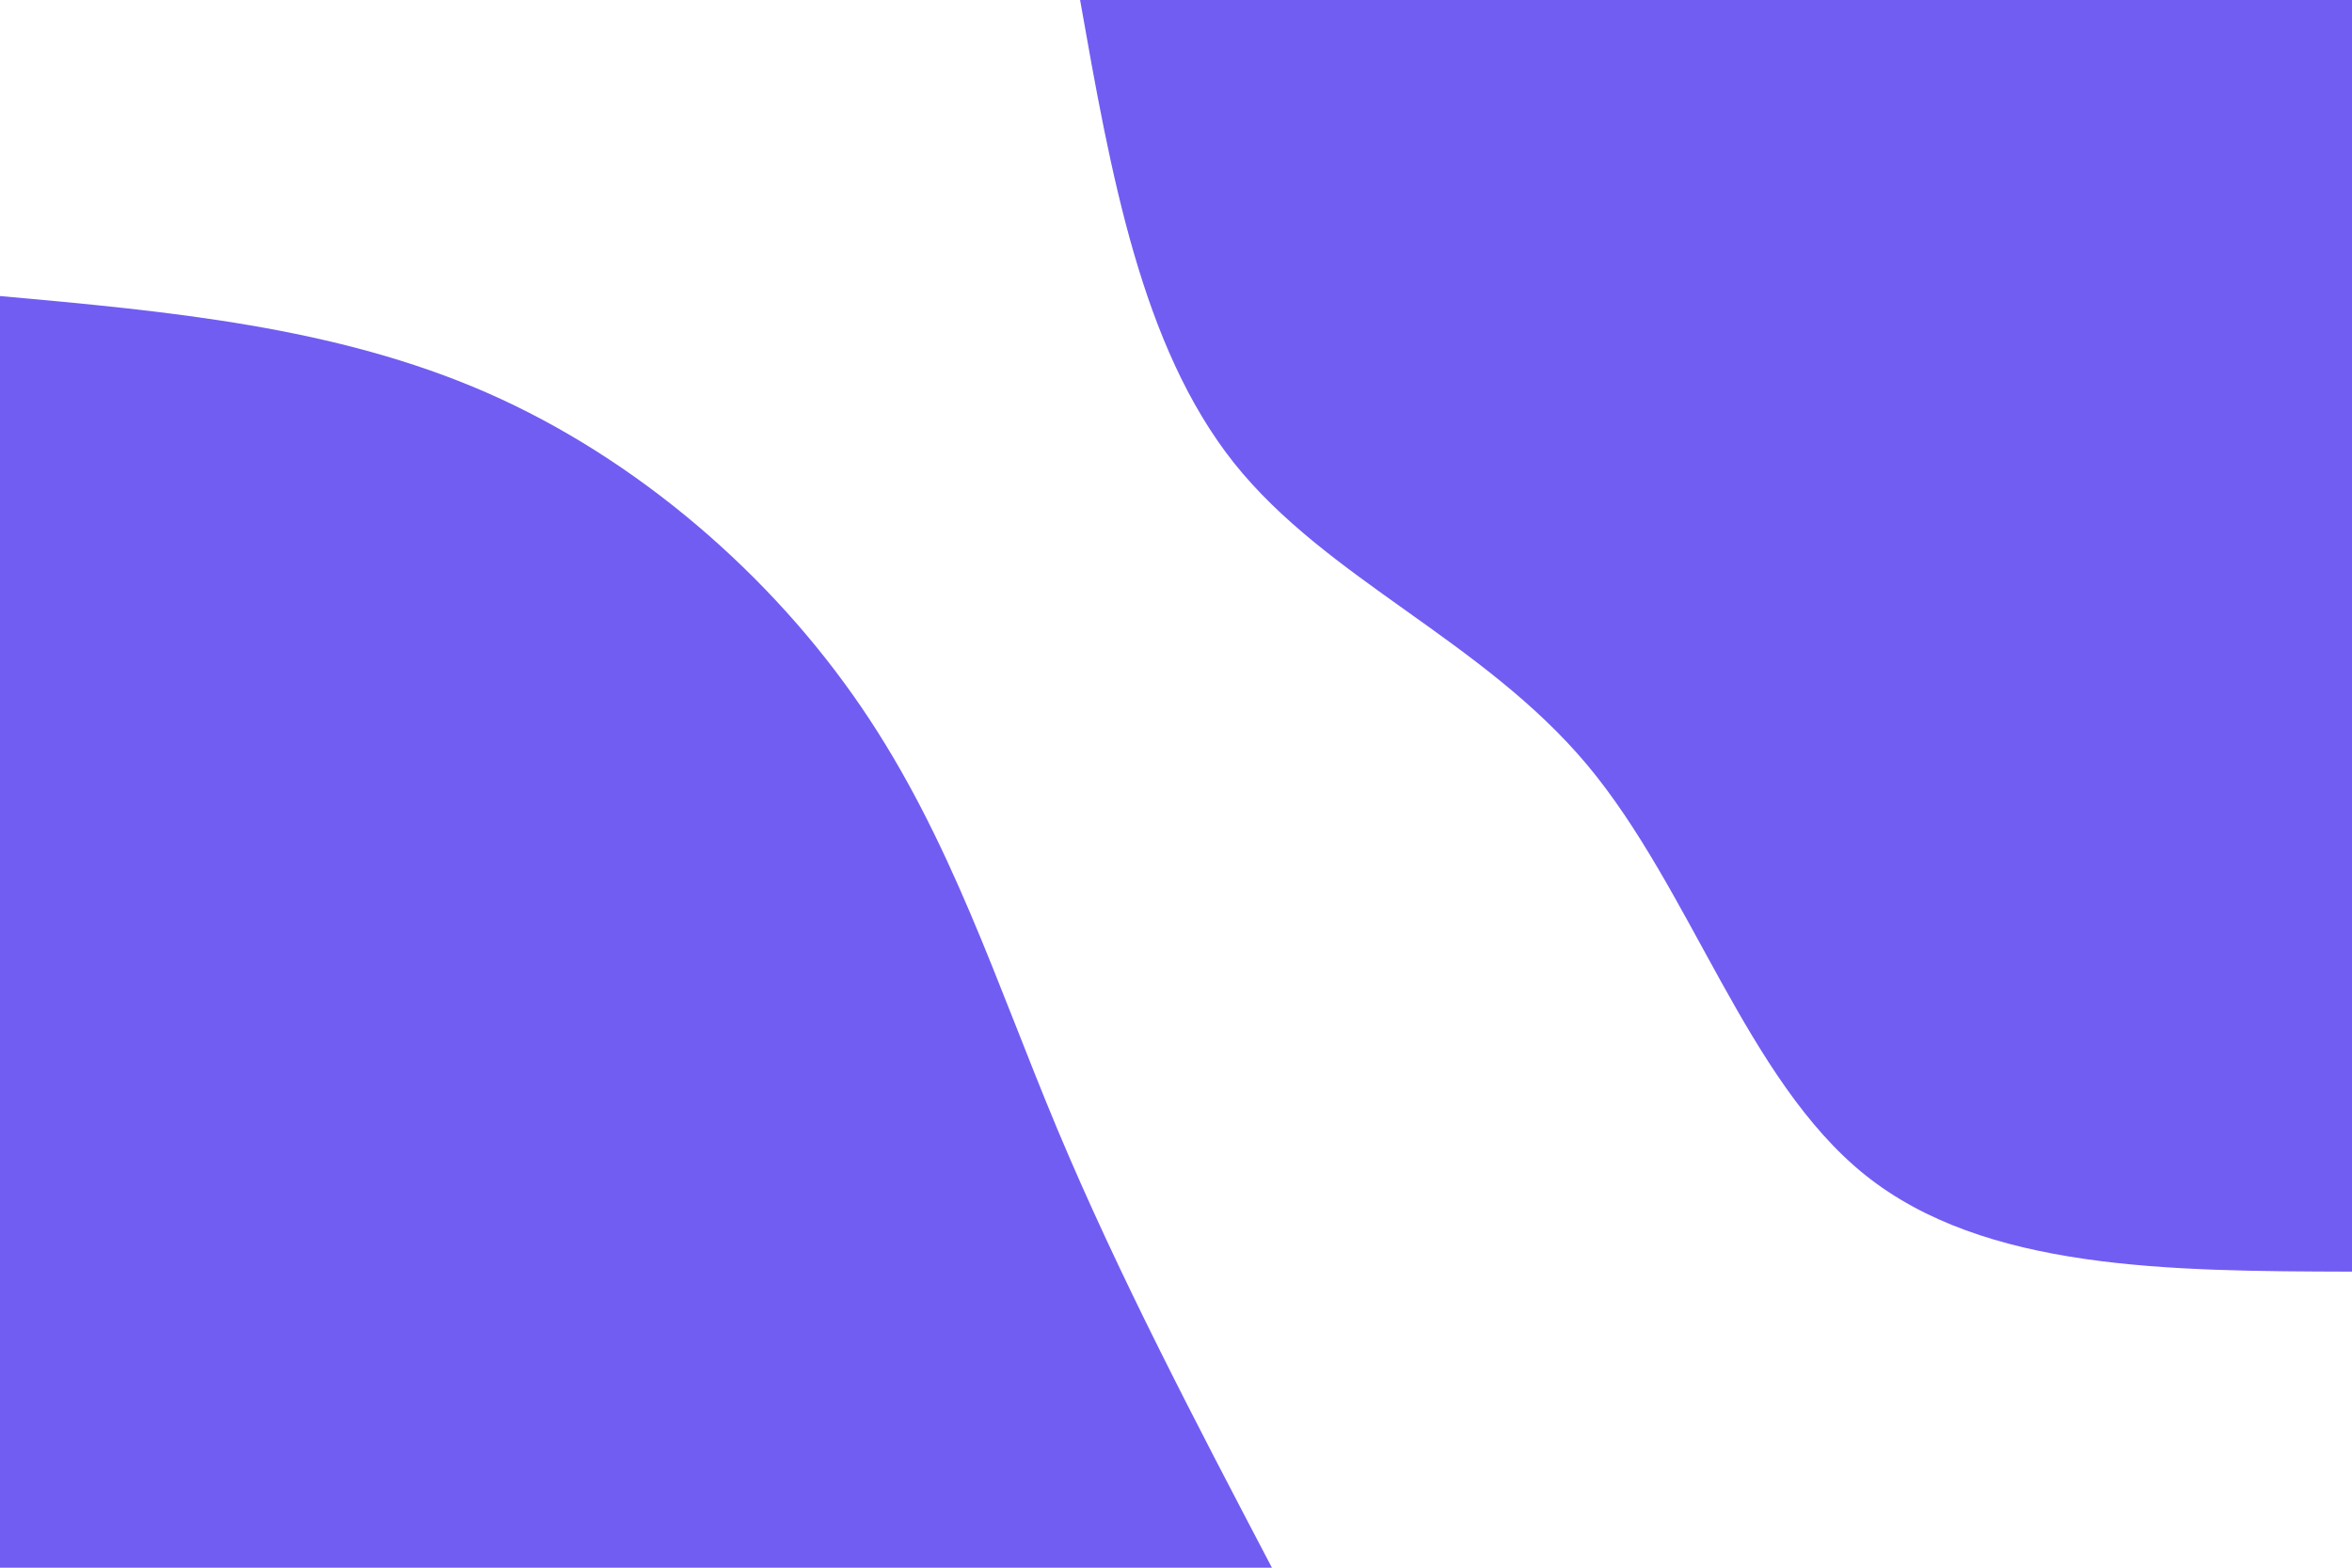 <svg id="visual" viewBox="0 0 900 600" width="900" height="600" xmlns="http://www.w3.org/2000/svg" xmlns:xlink="http://www.w3.org/1999/xlink" version="1.1"><rect x="0" y="0" width="900" height="600" fill="#ffffff"></rect><defs><linearGradient id="grad1_0" x1="33.3%" y1="0%" x2="100%" y2="100%"><stop offset="20%" stop-color="#ffffff" stop-opacity="1"></stop><stop offset="80%" stop-color="#ffffff" stop-opacity="1"></stop></linearGradient></defs><defs><linearGradient id="grad2_0" x1="0%" y1="0%" x2="66.7%" y2="100%"><stop offset="20%" stop-color="#ffffff" stop-opacity="1"></stop><stop offset="80%" stop-color="#ffffff" stop-opacity="1"></stop></linearGradient></defs><g transform="translate(900, 0)"><path d="M0 486.7C-70.3 486.5 -140.7 486.2 -186.3 449.7C-231.8 413.2 -252.7 340.6 -292.7 292.7C-332.8 244.9 -392.2 221.8 -427.8 177.2C-463.3 132.5 -475 66.3 -486.7 0L0 0Z" fill="#715DF2"></path></g><g transform="translate(0, 600)"><path d="M0 -486.7C64.3 -480.9 128.5 -475 186.3 -449.7C244 -424.4 295.2 -379.8 329.5 -329.5C363.8 -279.3 381.3 -223.5 404.7 -167.6C428.1 -111.8 457.4 -55.9 486.7 0L0 0Z" fill="#715DF2"></path></g></svg>